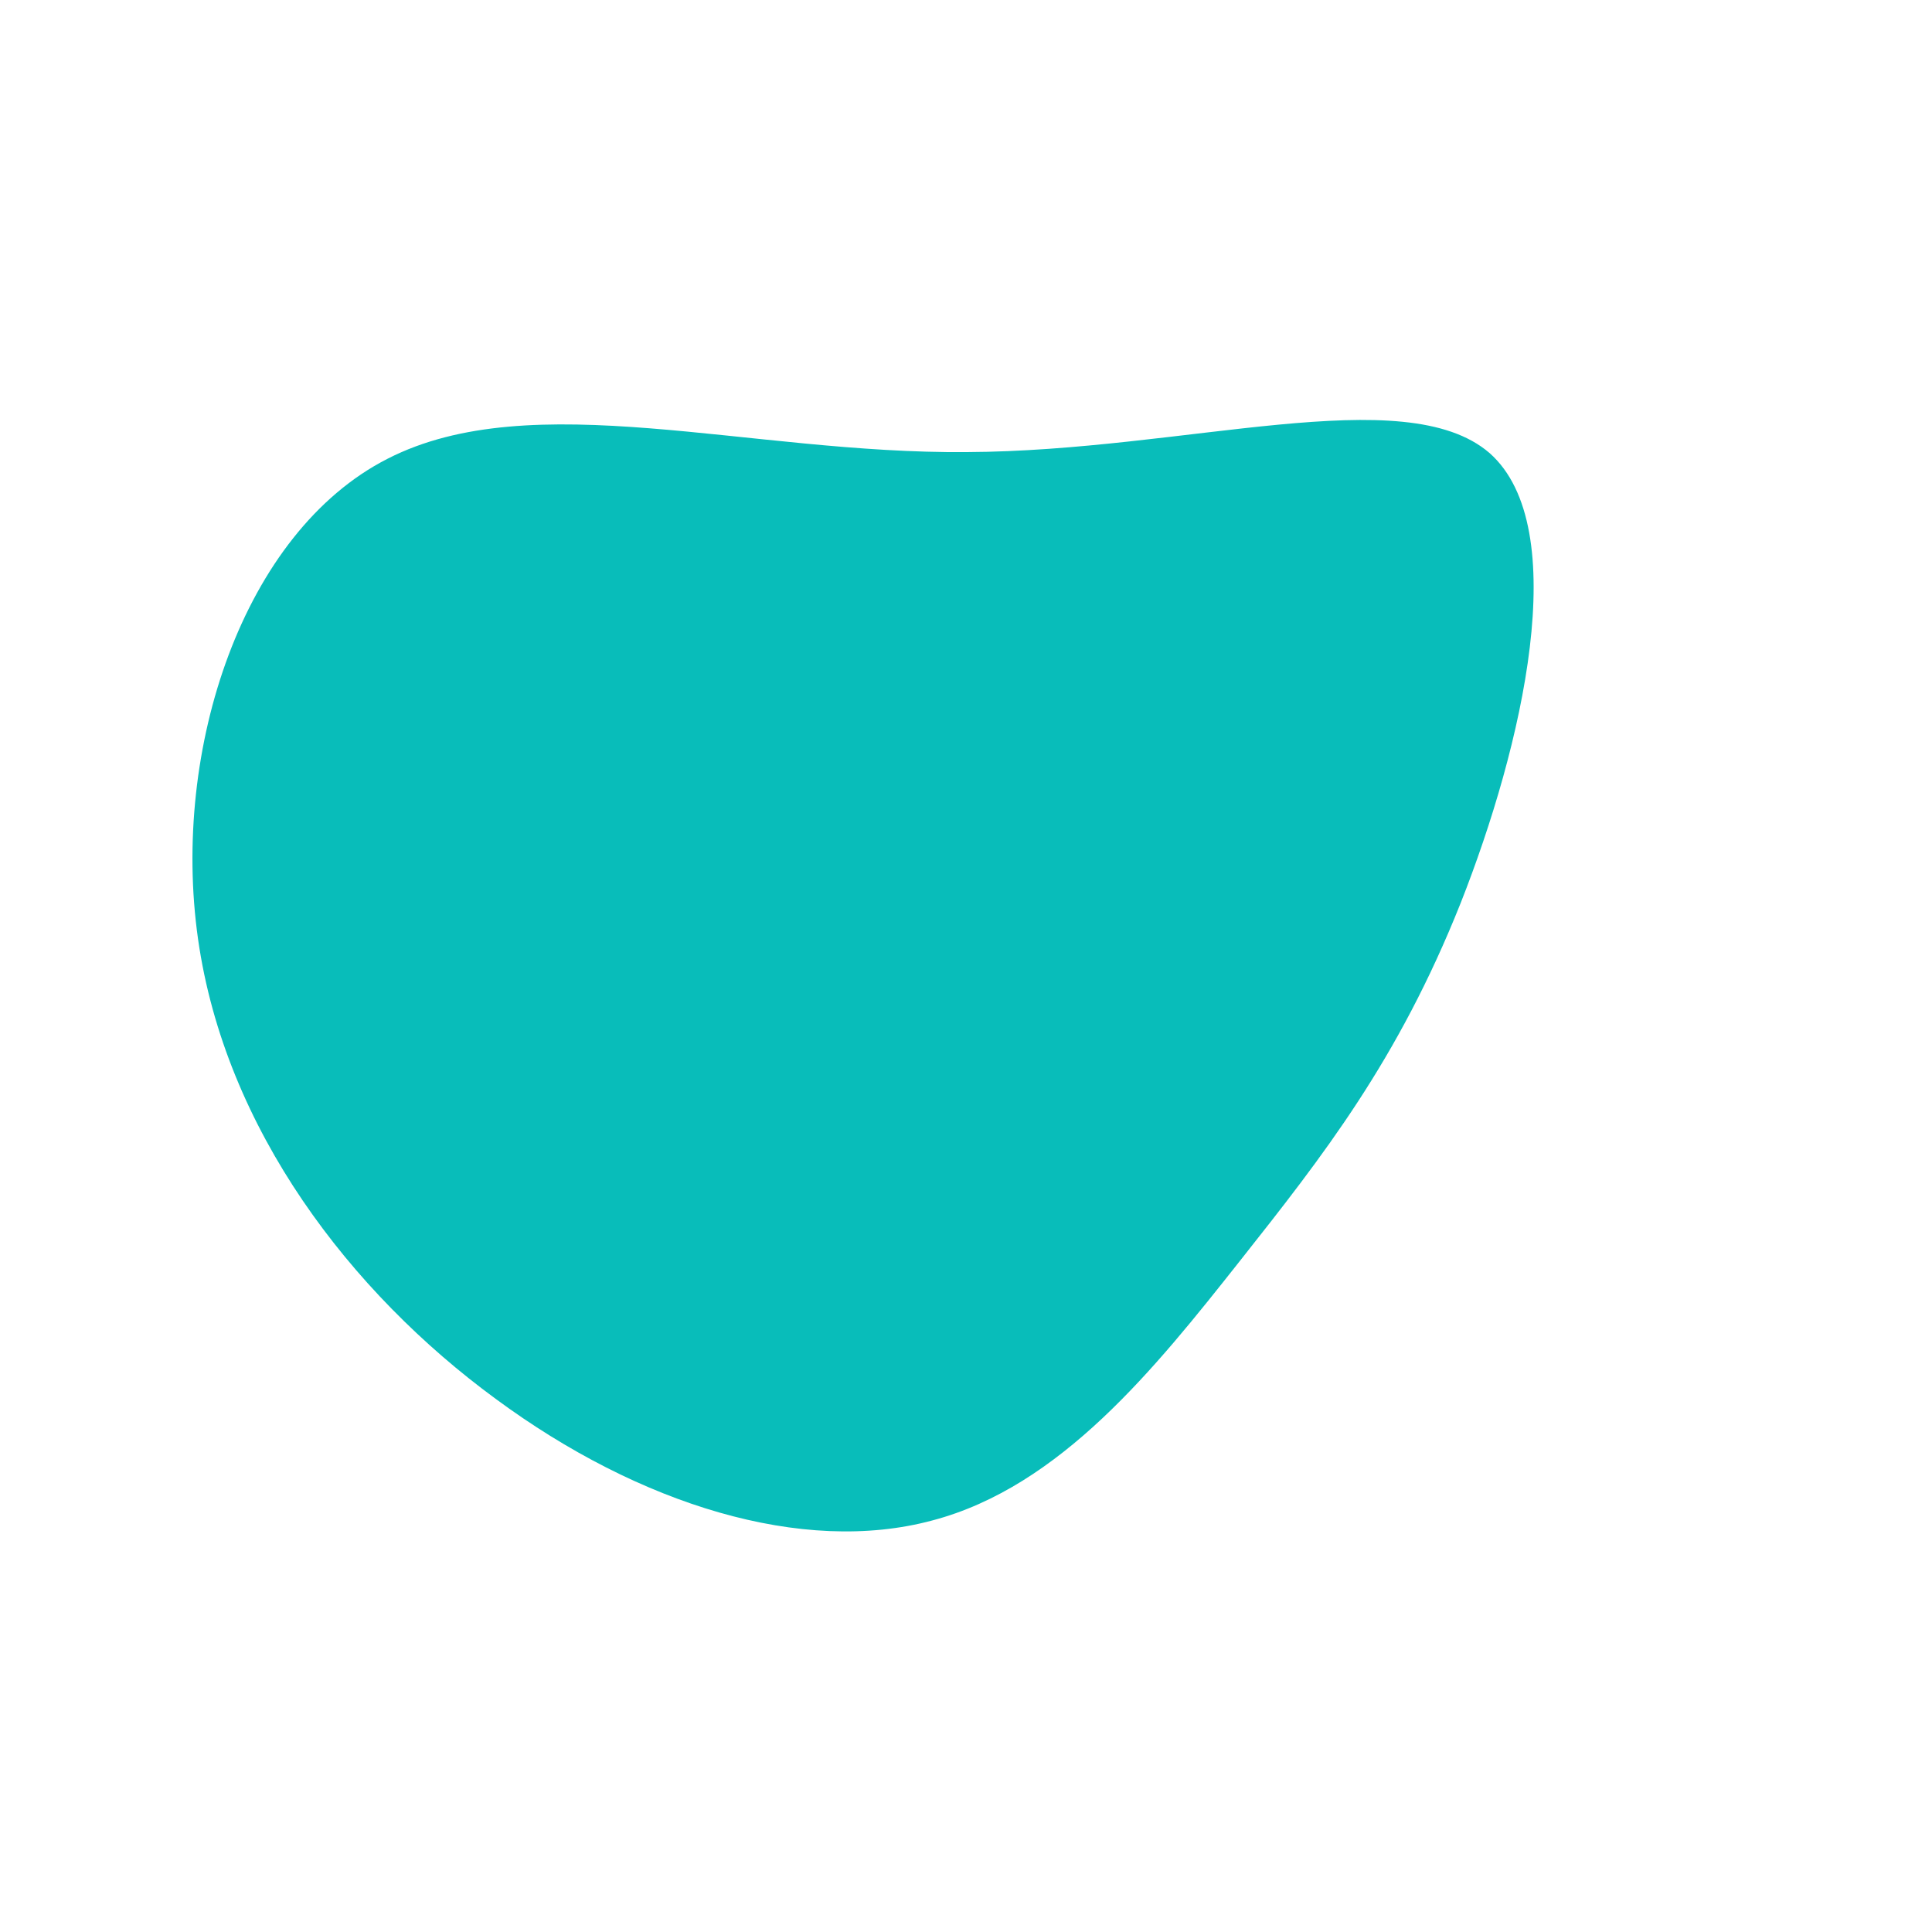 <?xml version="1.0" standalone="no"?>
<svg viewBox="0 0 200 200" xmlns="http://www.w3.org/2000/svg">
  <path fill="#08BDBA" d="M54.2,-53.1C62.9,-45.4,57.6,-22.7,51.2,-6.5C44.7,9.8,37,19.6,28.3,30.6C19.6,41.6,9.8,53.9,-3.5,57.4C-16.9,61,-33.8,55.8,-48.7,44.8C-63.7,33.8,-76.7,16.9,-79.5,-2.8C-82.3,-22.5,-74.8,-44.9,-59.9,-52.5C-44.9,-60.2,-22.5,-53,0.1,-53.2C22.7,-53.3,45.4,-60.7,54.2,-53.1Z" transform="translate(100 100)" />
</svg>
